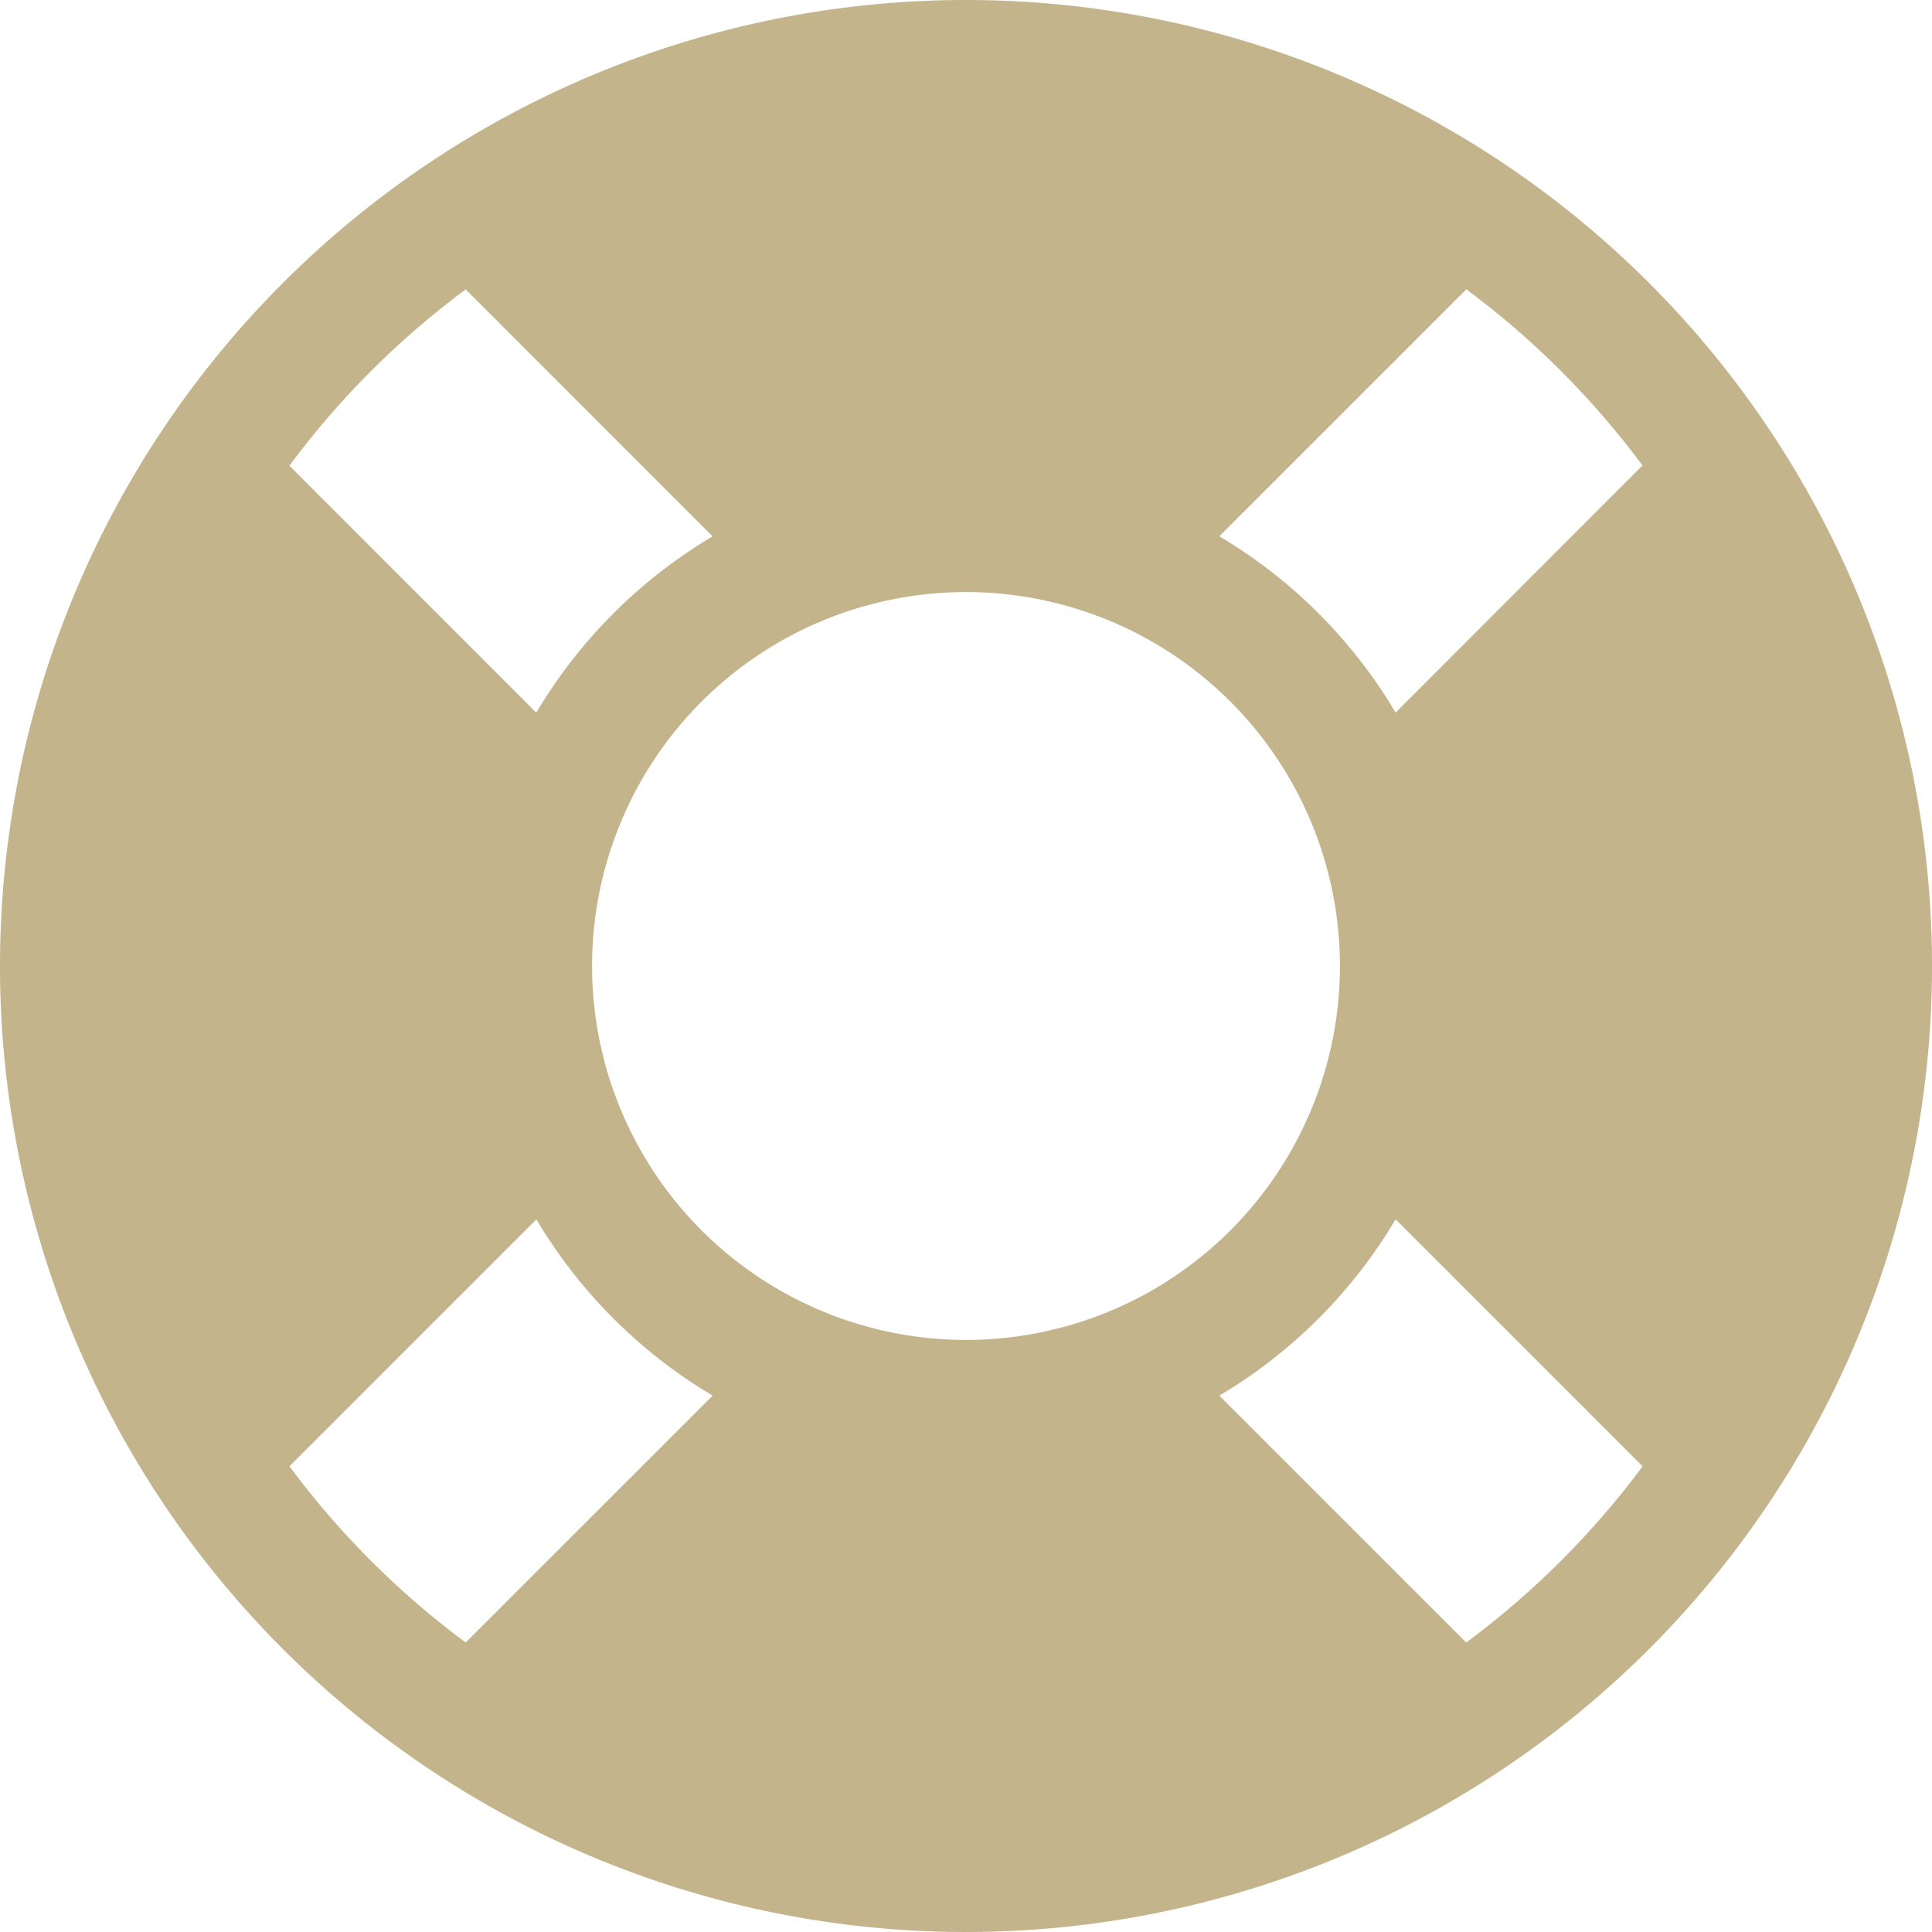 <svg xmlns="http://www.w3.org/2000/svg" width="24" height="24" viewBox="0 0 24 24">
  <path id="Icon_awesome-life-ring" data-name="Icon awesome-life-ring" d="M12.563.563a12,12,0,1,0,12,12A12,12,0,0,0,12.563.563Zm8.4,5.785L17.9,9.415a6.263,6.263,0,0,0-2.19-2.19l3.068-3.068a10.568,10.568,0,0,1,2.19,2.19Zm-8.4,10.86a4.645,4.645,0,1,1,4.645-4.645A4.645,4.645,0,0,1,12.563,17.208ZM6.348,4.158,9.415,7.226a6.263,6.263,0,0,0-2.19,2.19L4.158,6.348a10.566,10.566,0,0,1,2.19-2.19Zm-2.19,14.62L7.226,15.71a6.263,6.263,0,0,0,2.19,2.19L6.348,20.967a10.568,10.568,0,0,1-2.19-2.19Zm14.62,2.19L15.71,17.9a6.263,6.263,0,0,0,2.19-2.19l3.068,3.068A10.568,10.568,0,0,1,18.777,20.967Z" transform="translate(-0.563 -0.563)" fill="#c3b48b"/>
</svg>
